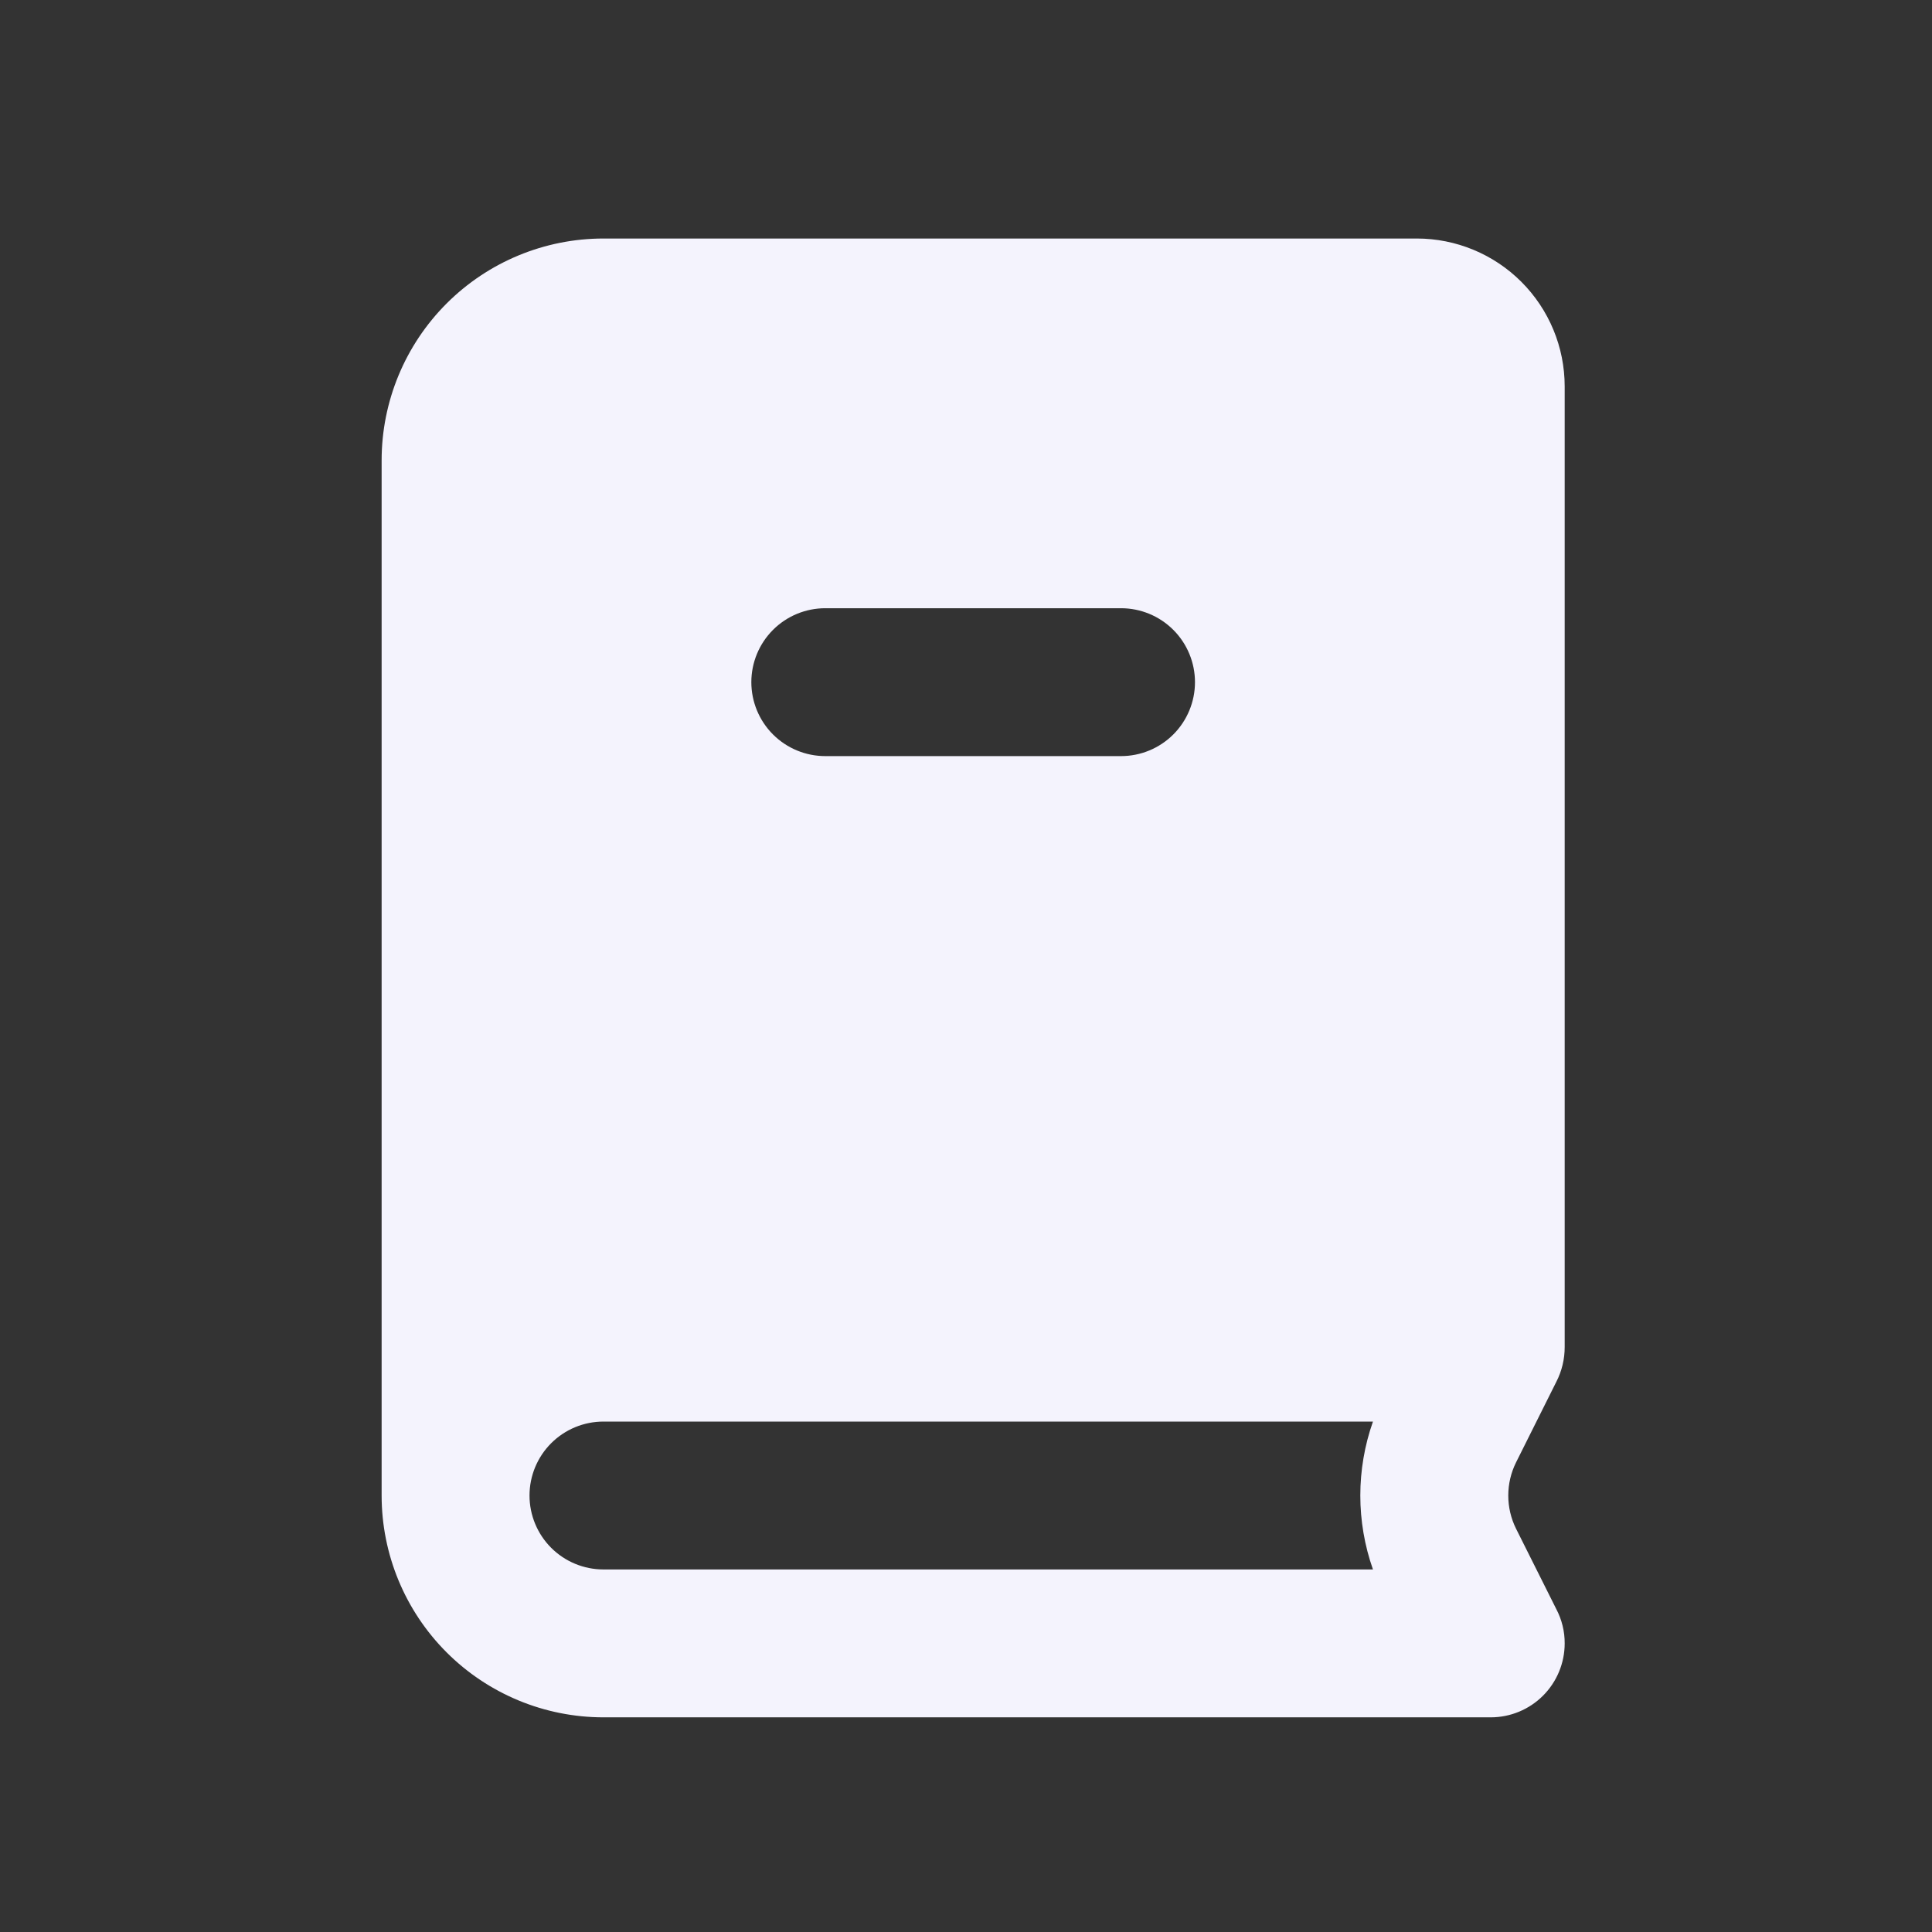 <svg width="81" height="81" viewBox="0 0 81 81" fill="none" xmlns="http://www.w3.org/2000/svg">
<rect x="0" y="0" width="81" height="81" fill="#333333" stroke="none"/>
<path d="M62.5 72H25.3C22.834 72 20.468 71.02 18.724 69.276C16.98 67.532 16 65.166 16 62.7V19.3C16 16.834 16.98 14.468 18.724 12.724C20.468 10.98 22.834 10 25.3 10H59.4C61.044 10 62.621 10.653 63.784 11.816C64.947 12.979 65.6 14.556 65.6 16.2V56.469C65.602 56.978 65.482 57.48 65.25 57.932L63.56 61.314C63.346 61.745 63.235 62.22 63.235 62.702C63.235 63.183 63.346 63.658 63.56 64.089L65.247 67.459C65.481 67.903 65.603 68.398 65.6 68.9C65.6 69.722 65.273 70.511 64.692 71.092C64.111 71.673 63.322 72 62.5 72ZM25.3 59.6C24.478 59.6 23.689 59.927 23.108 60.508C22.527 61.089 22.2 61.878 22.2 62.7C22.2 63.522 22.527 64.311 23.108 64.892C23.689 65.473 24.478 65.8 25.3 65.8H57.562C56.855 63.794 56.855 61.606 57.562 59.6H25.3ZM34.6 25.5C33.778 25.5 32.989 25.827 32.408 26.408C31.827 26.989 31.5 27.778 31.5 28.6C31.5 29.422 31.827 30.211 32.408 30.792C32.989 31.373 33.778 31.7 34.6 31.7H47C47.822 31.7 48.611 31.373 49.192 30.792C49.773 30.211 50.1 29.422 50.1 28.6C50.1 27.778 49.773 26.989 49.192 26.408C48.611 25.827 47.822 25.5 47 25.5H34.6Z" fill="#F4F3FD"/>
</svg>
